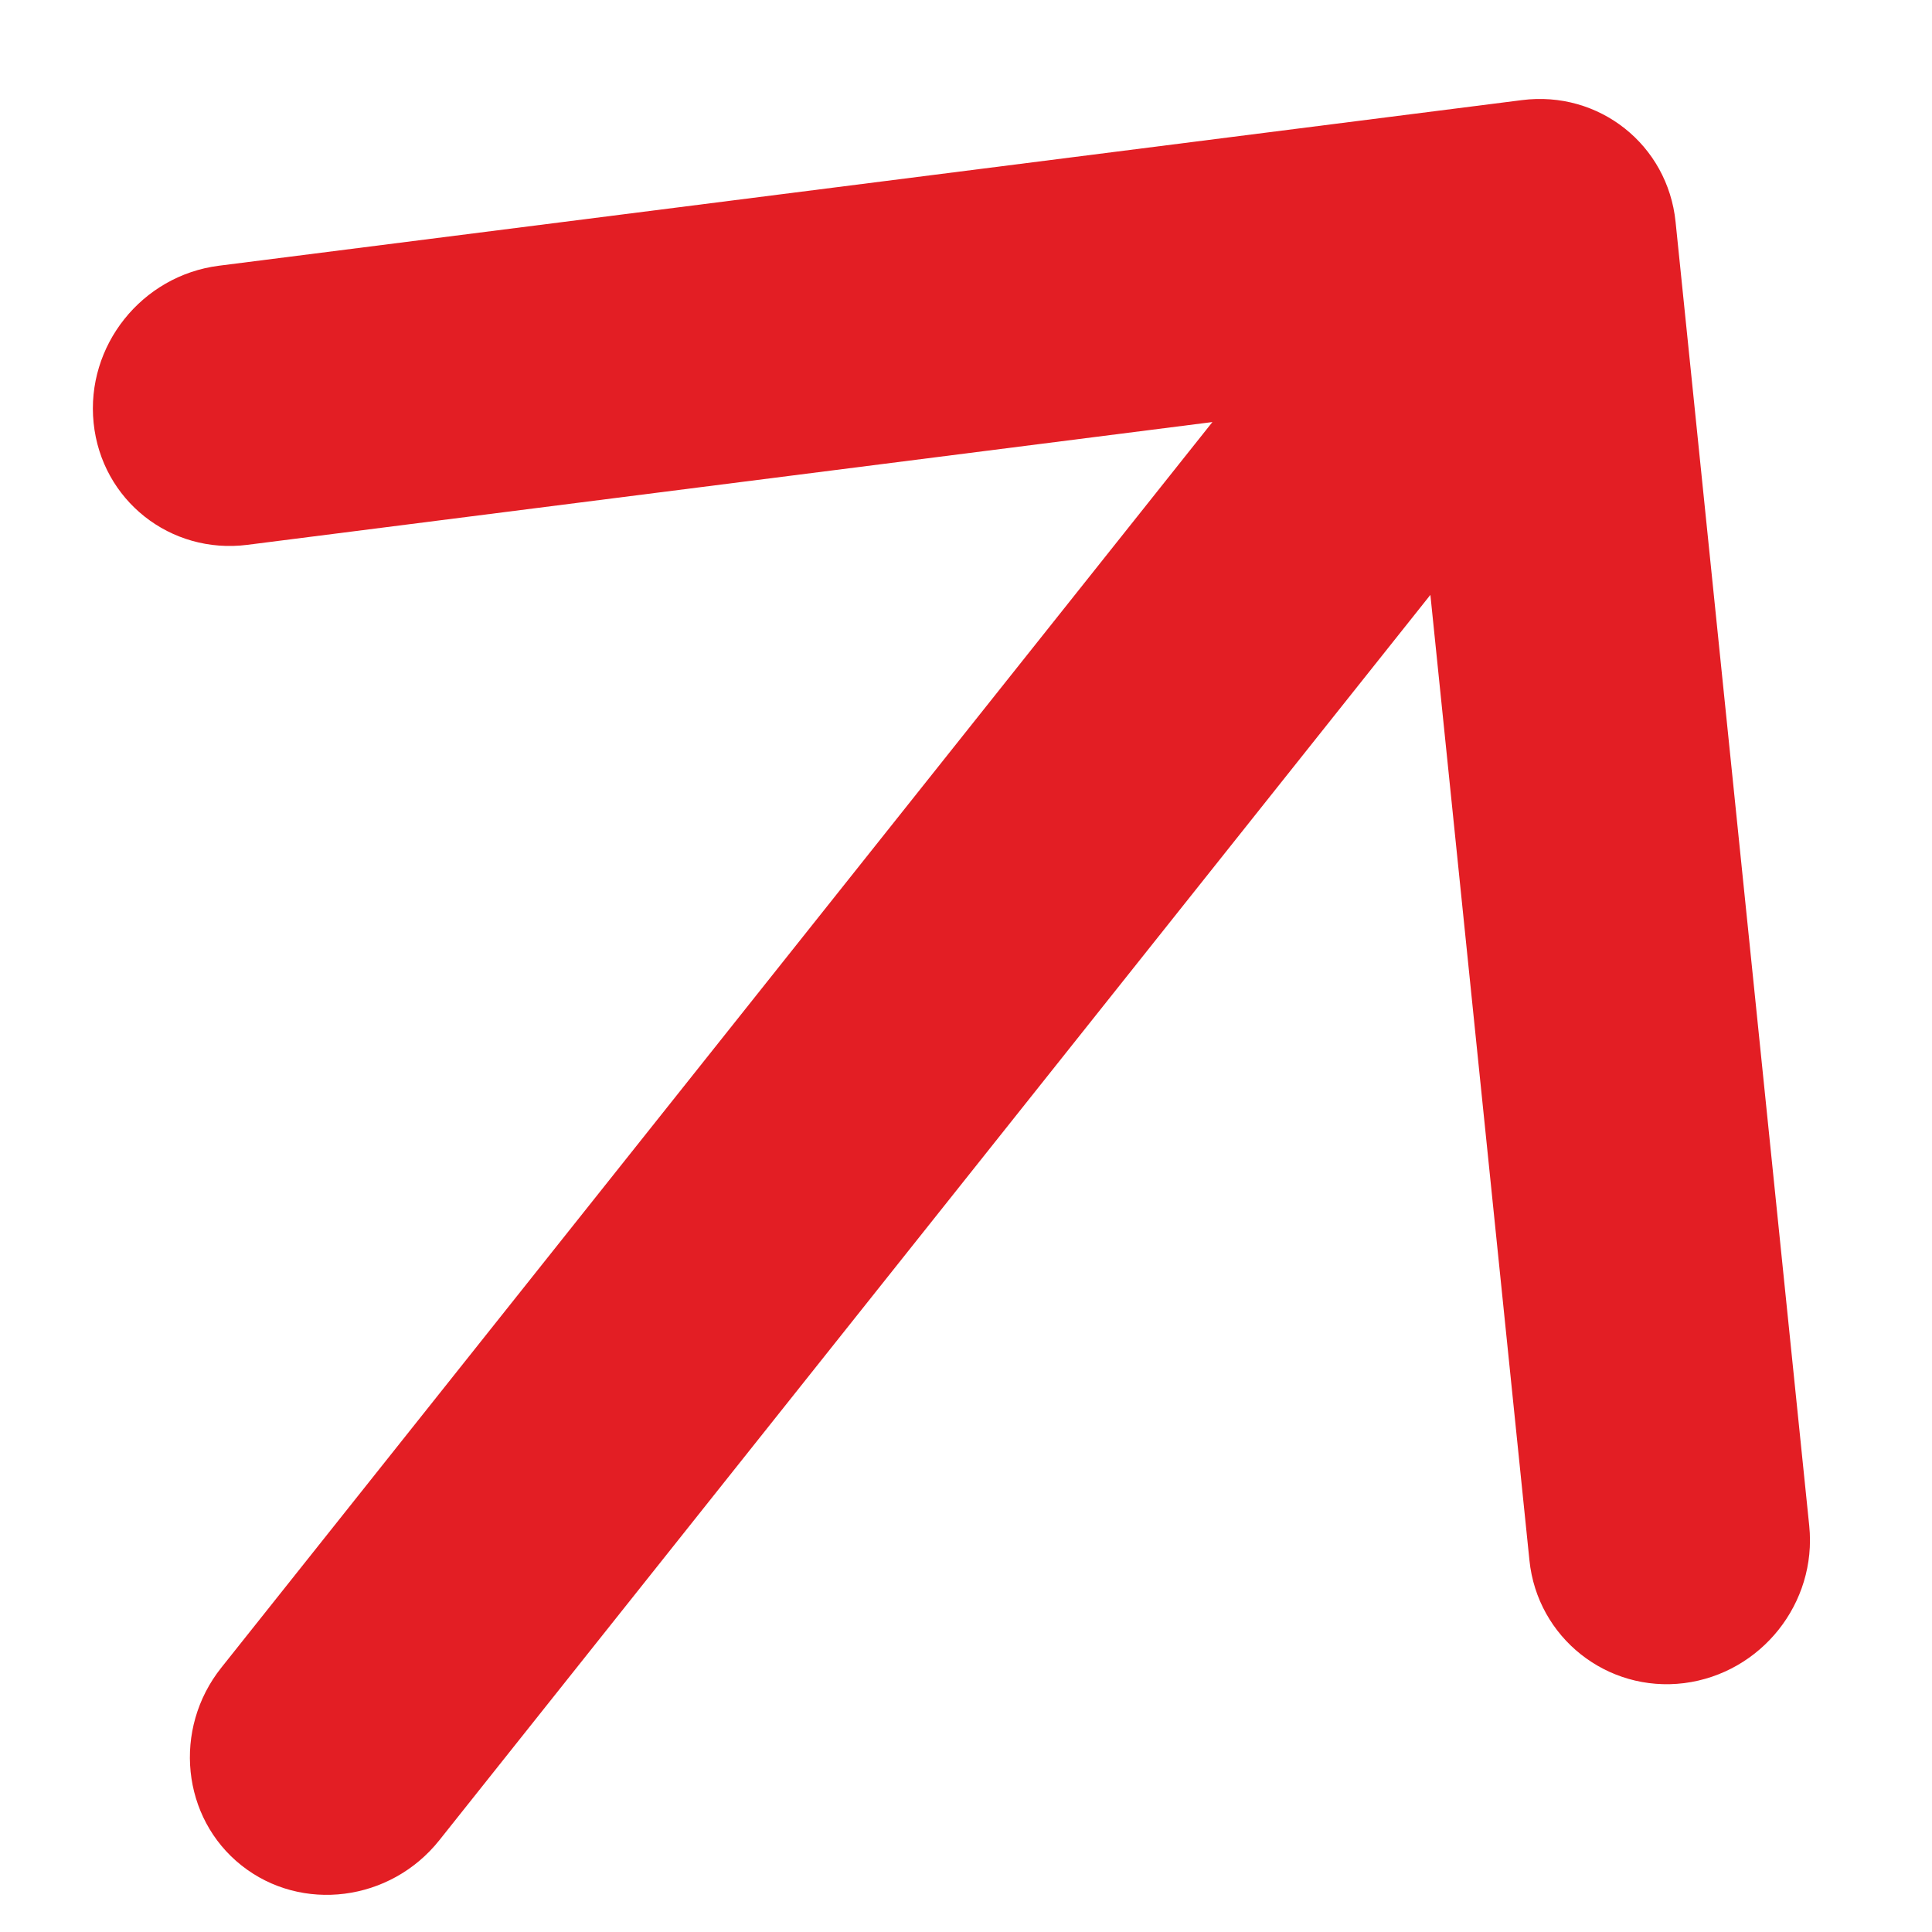 <svg width="11" height="11" viewBox="0 0 11 11" fill="none" xmlns="http://www.w3.org/2000/svg">
<path d="M2.501 10.478L8.144 3.387L8.708 8.884C8.753 9.324 9.15 9.638 9.589 9.583C10.028 9.527 10.346 9.127 10.301 8.687L9.54 1.263C9.495 0.824 9.104 0.514 8.665 0.57L1.246 1.513C0.807 1.569 0.488 1.969 0.533 2.408C0.578 2.848 0.97 3.158 1.409 3.102L6.903 2.403L1.26 9.495C0.982 9.844 1.034 10.351 1.375 10.621C1.717 10.892 2.223 10.827 2.501 10.478Z" fill="#E31E24"/>
</svg>

